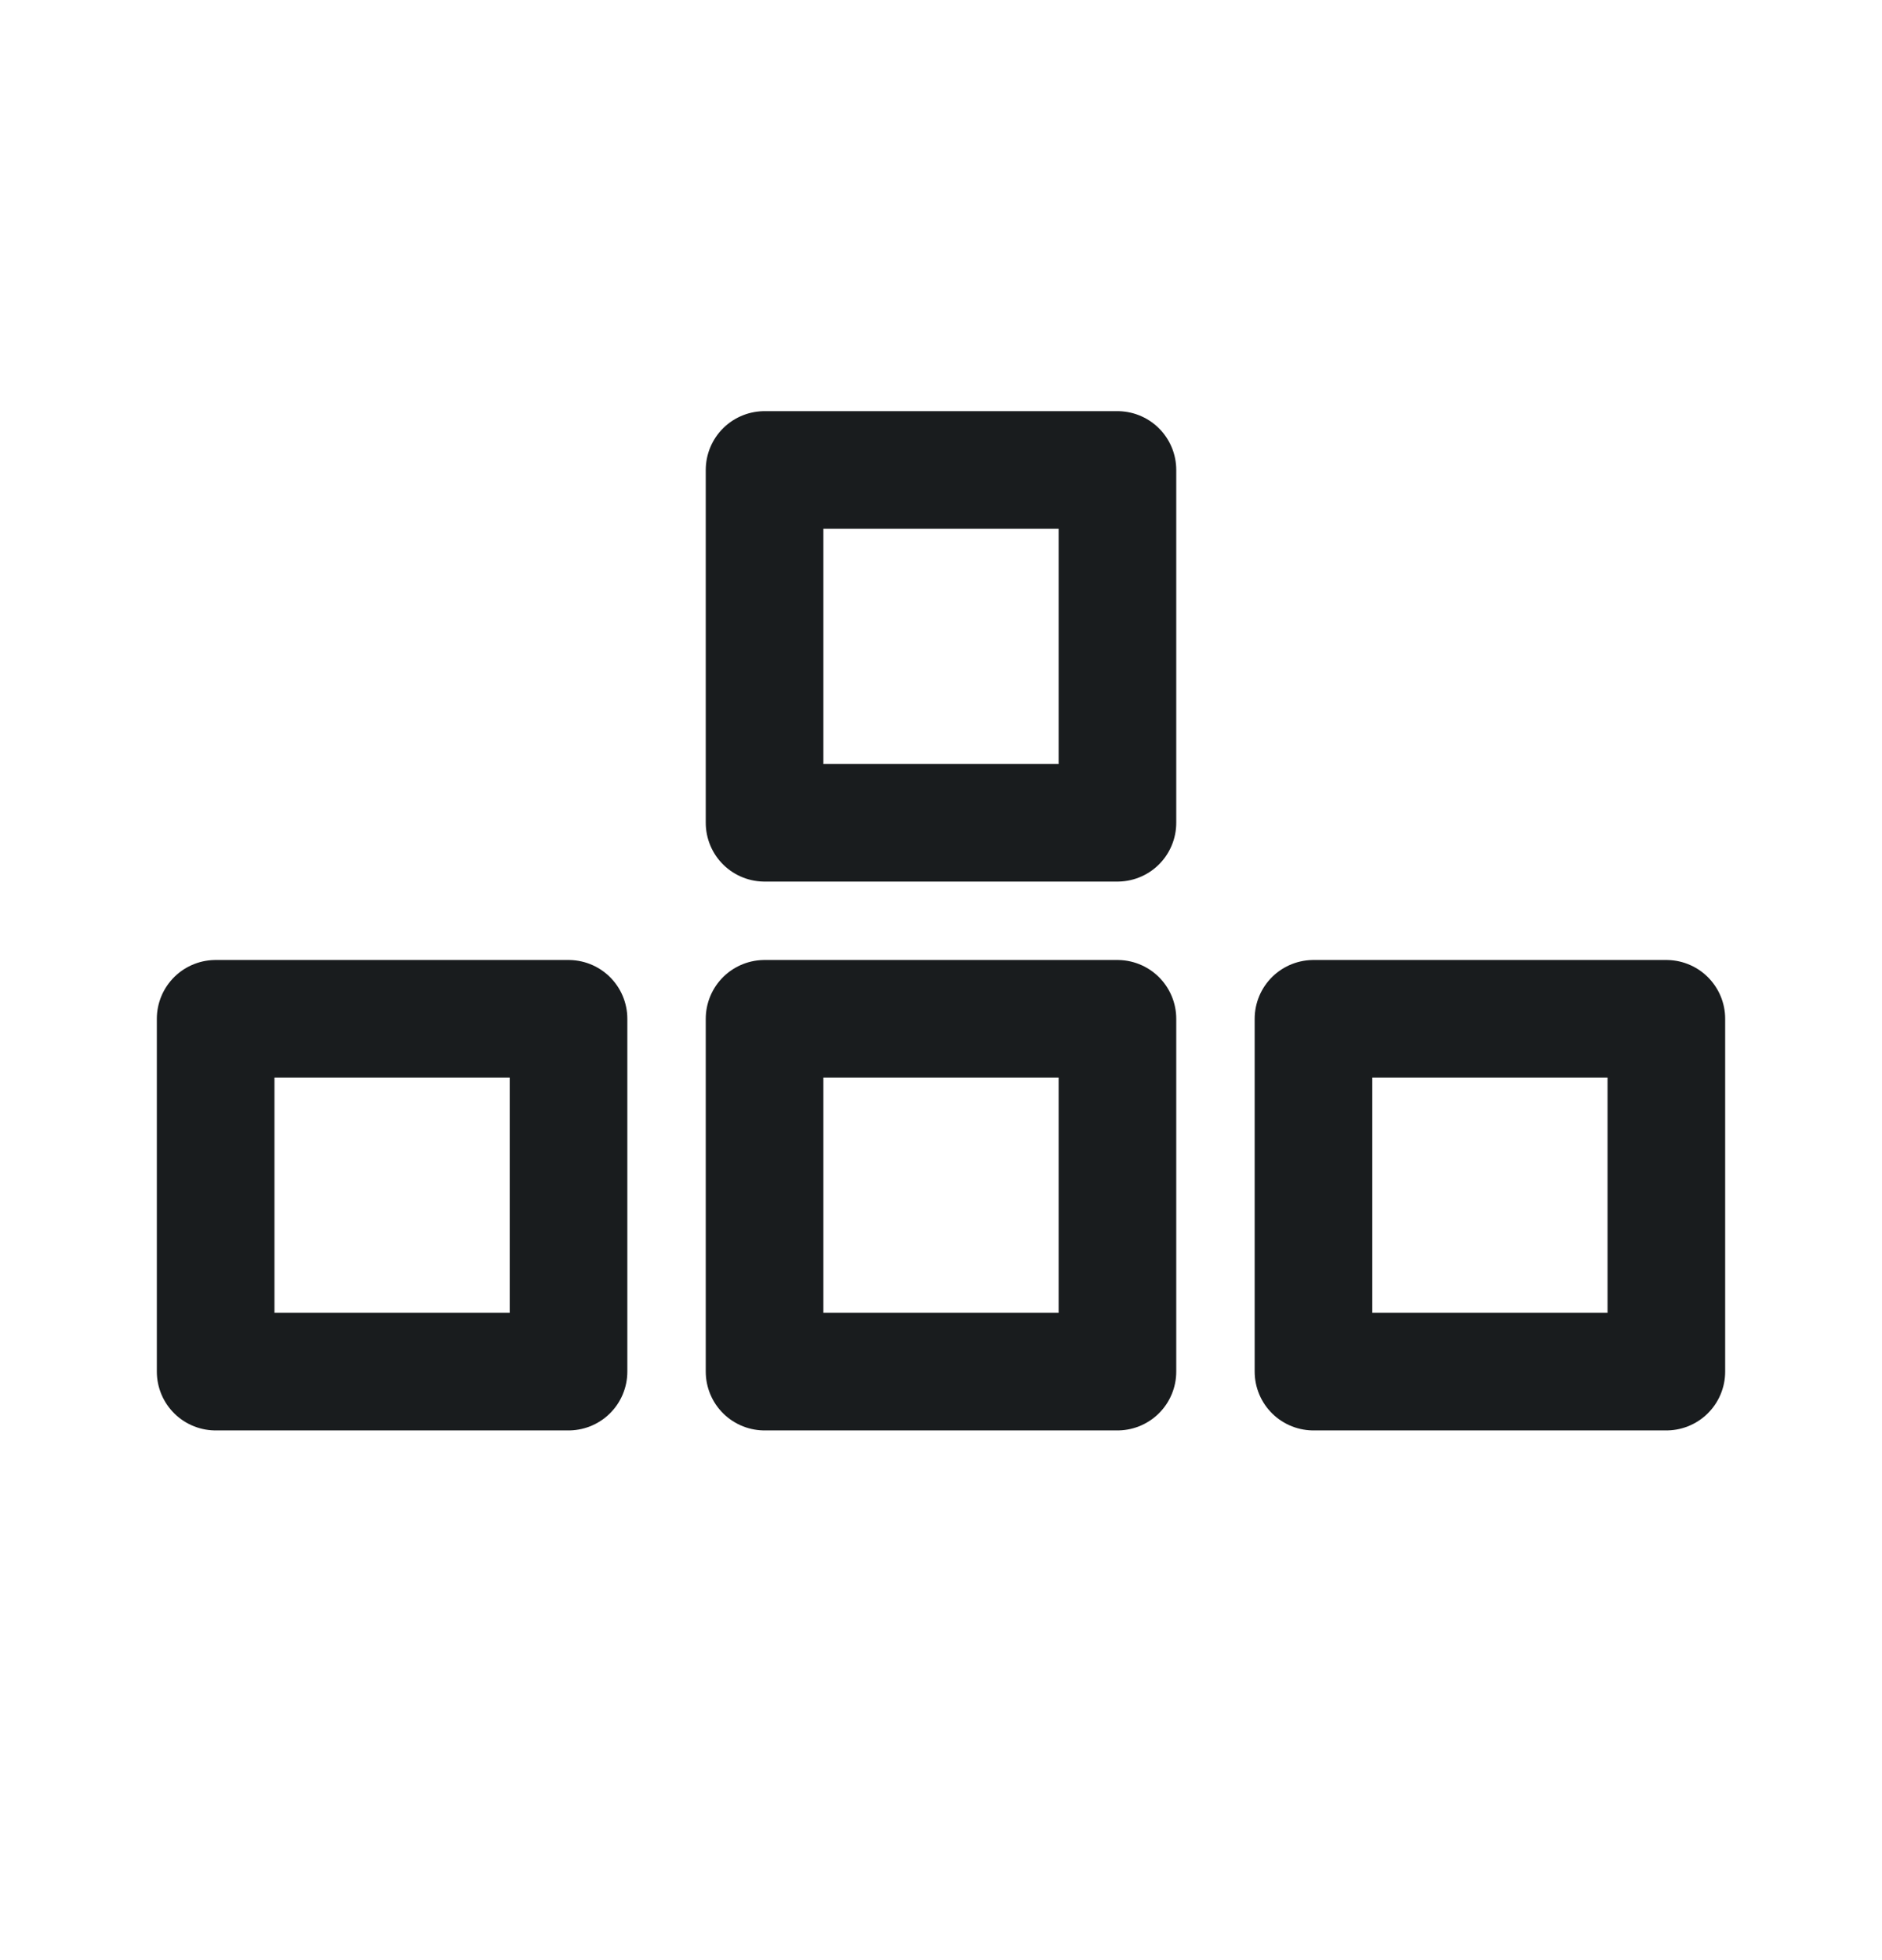 <svg width="24" height="25" viewBox="0 0 24 25" fill="none" xmlns="http://www.w3.org/2000/svg">
<path d="M9.75 12.994H14.25V17.494H9.75V12.994Z" stroke="#191C1E" stroke-width="1.5" stroke-linejoin="round"/>
<path d="M9.75 5.994H14.25V10.494H9.75V5.994Z" stroke="#191C1E" stroke-width="1.5" stroke-linejoin="round"/>
<path d="M2.75 12.994H7.25V17.494H2.75V12.994Z" stroke="#191C1E" stroke-width="1.5" stroke-linejoin="round"/>
<path d="M16.75 12.994H21.25V17.494H16.75V12.994Z" stroke="#191C1E" stroke-width="1.5" stroke-linejoin="round"/>
</svg>
